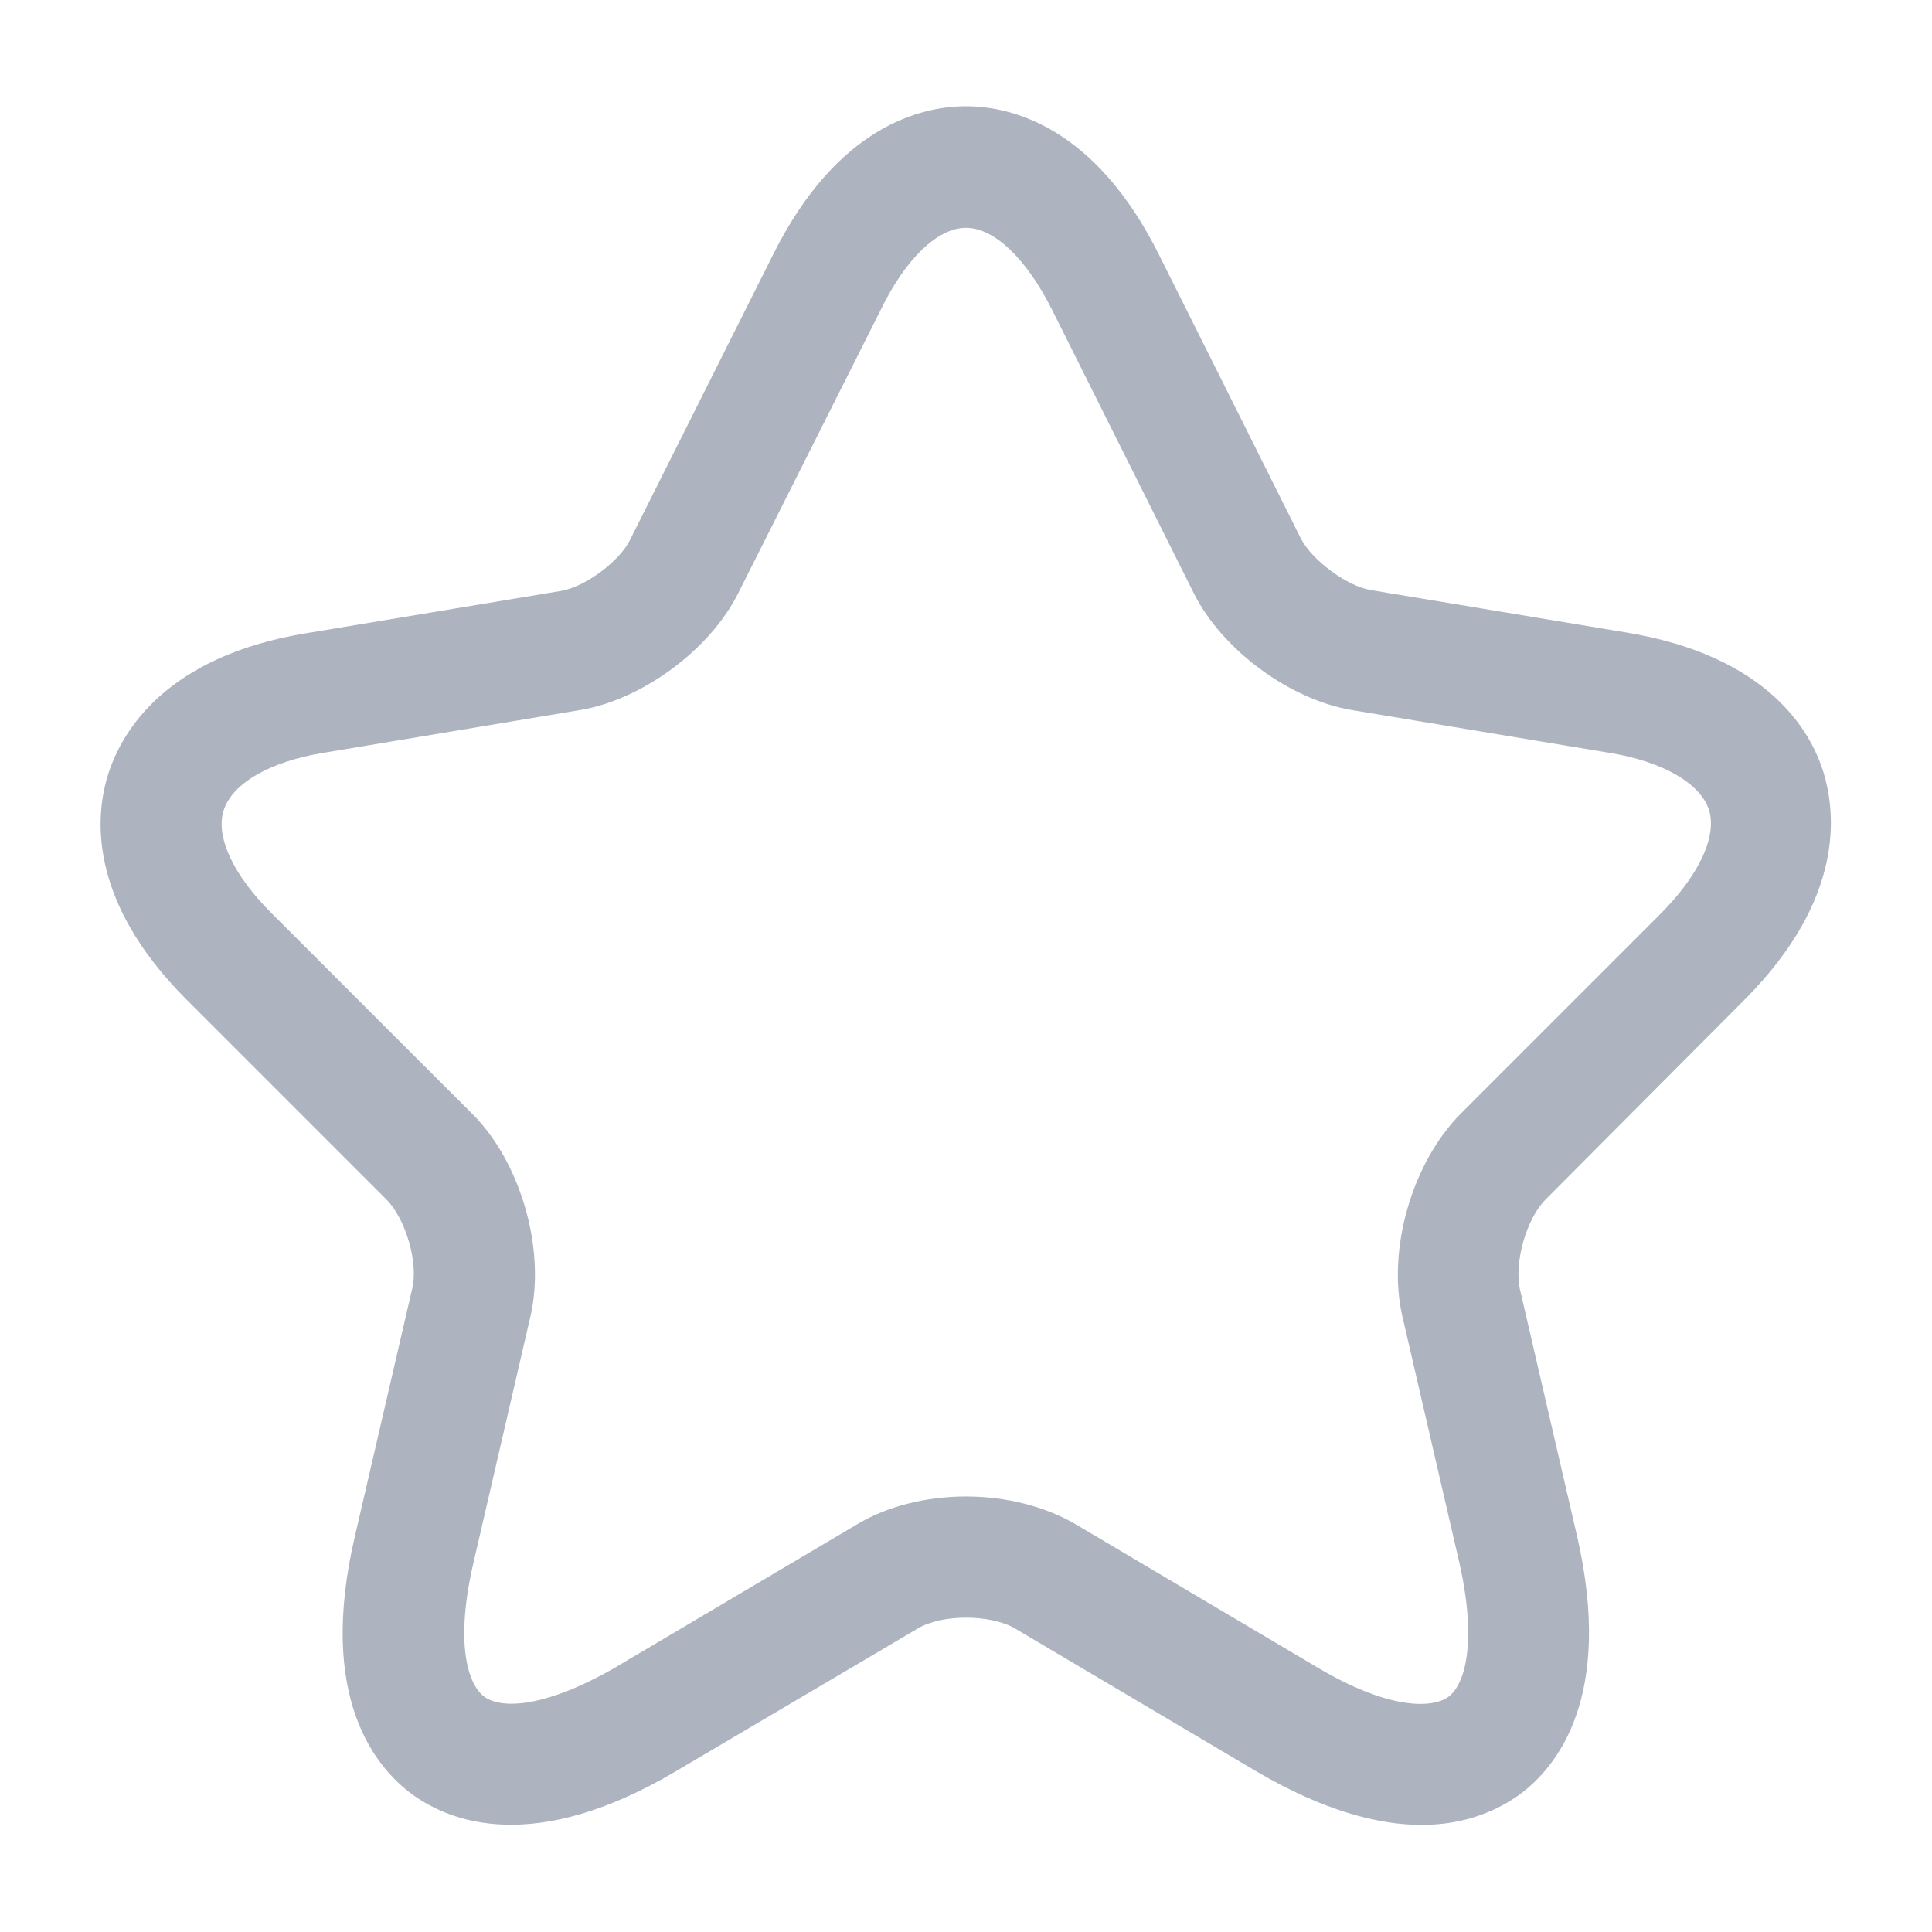<svg width="26" height="26" viewBox="0 0 26 26" fill="none" xmlns="http://www.w3.org/2000/svg">
<path d="M19.132 24.559C18.558 24.559 17.821 24.375 16.9 23.834L13.661 21.916C13.325 21.721 12.675 21.721 12.35 21.916L9.1 23.834C7.183 24.971 6.056 24.516 5.547 24.148C5.048 23.779 4.268 22.837 4.777 20.67L5.547 17.344C5.633 16.998 5.46 16.402 5.2 16.142L2.513 13.455C1.17 12.112 1.278 10.963 1.462 10.4C1.647 9.837 2.232 8.84 4.095 8.526L7.551 7.952C7.876 7.898 8.342 7.551 8.482 7.259L10.4 3.434C11.267 1.69 12.404 1.43 13 1.43C13.596 1.43 14.733 1.69 15.6 3.434L17.507 7.248C17.658 7.54 18.124 7.887 18.449 7.941L21.905 8.515C23.779 8.829 24.364 9.826 24.538 10.389C24.711 10.953 24.819 12.101 23.487 13.444L20.8 16.142C20.54 16.402 20.378 16.987 20.453 17.344L21.223 20.67C21.721 22.837 20.952 23.779 20.453 24.148C20.183 24.343 19.749 24.559 19.132 24.559ZM13 20.139C13.531 20.139 14.062 20.269 14.484 20.518L17.723 22.436C18.666 22.999 19.262 22.999 19.489 22.837C19.717 22.674 19.879 22.1 19.641 21.038L18.872 17.713C18.666 16.814 19.002 15.654 19.652 14.993L22.338 12.307C22.869 11.776 23.108 11.256 22.999 10.899C22.88 10.541 22.382 10.248 21.645 10.129L18.189 9.555C17.355 9.414 16.445 8.743 16.066 7.984L14.159 4.171C13.812 3.478 13.379 3.066 13 3.066C12.621 3.066 12.188 3.478 11.852 4.171L9.934 7.984C9.555 8.743 8.645 9.414 7.811 9.555L4.366 10.129C3.629 10.248 3.131 10.541 3.012 10.899C2.893 11.256 3.142 11.787 3.672 12.307L6.359 14.993C7.009 15.643 7.345 16.814 7.139 17.713L6.37 21.038C6.121 22.111 6.294 22.674 6.522 22.837C6.749 22.999 7.334 22.988 8.287 22.436L11.527 20.518C11.938 20.269 12.469 20.139 13 20.139Z" fill="#ADB4C0"/>
</svg>
